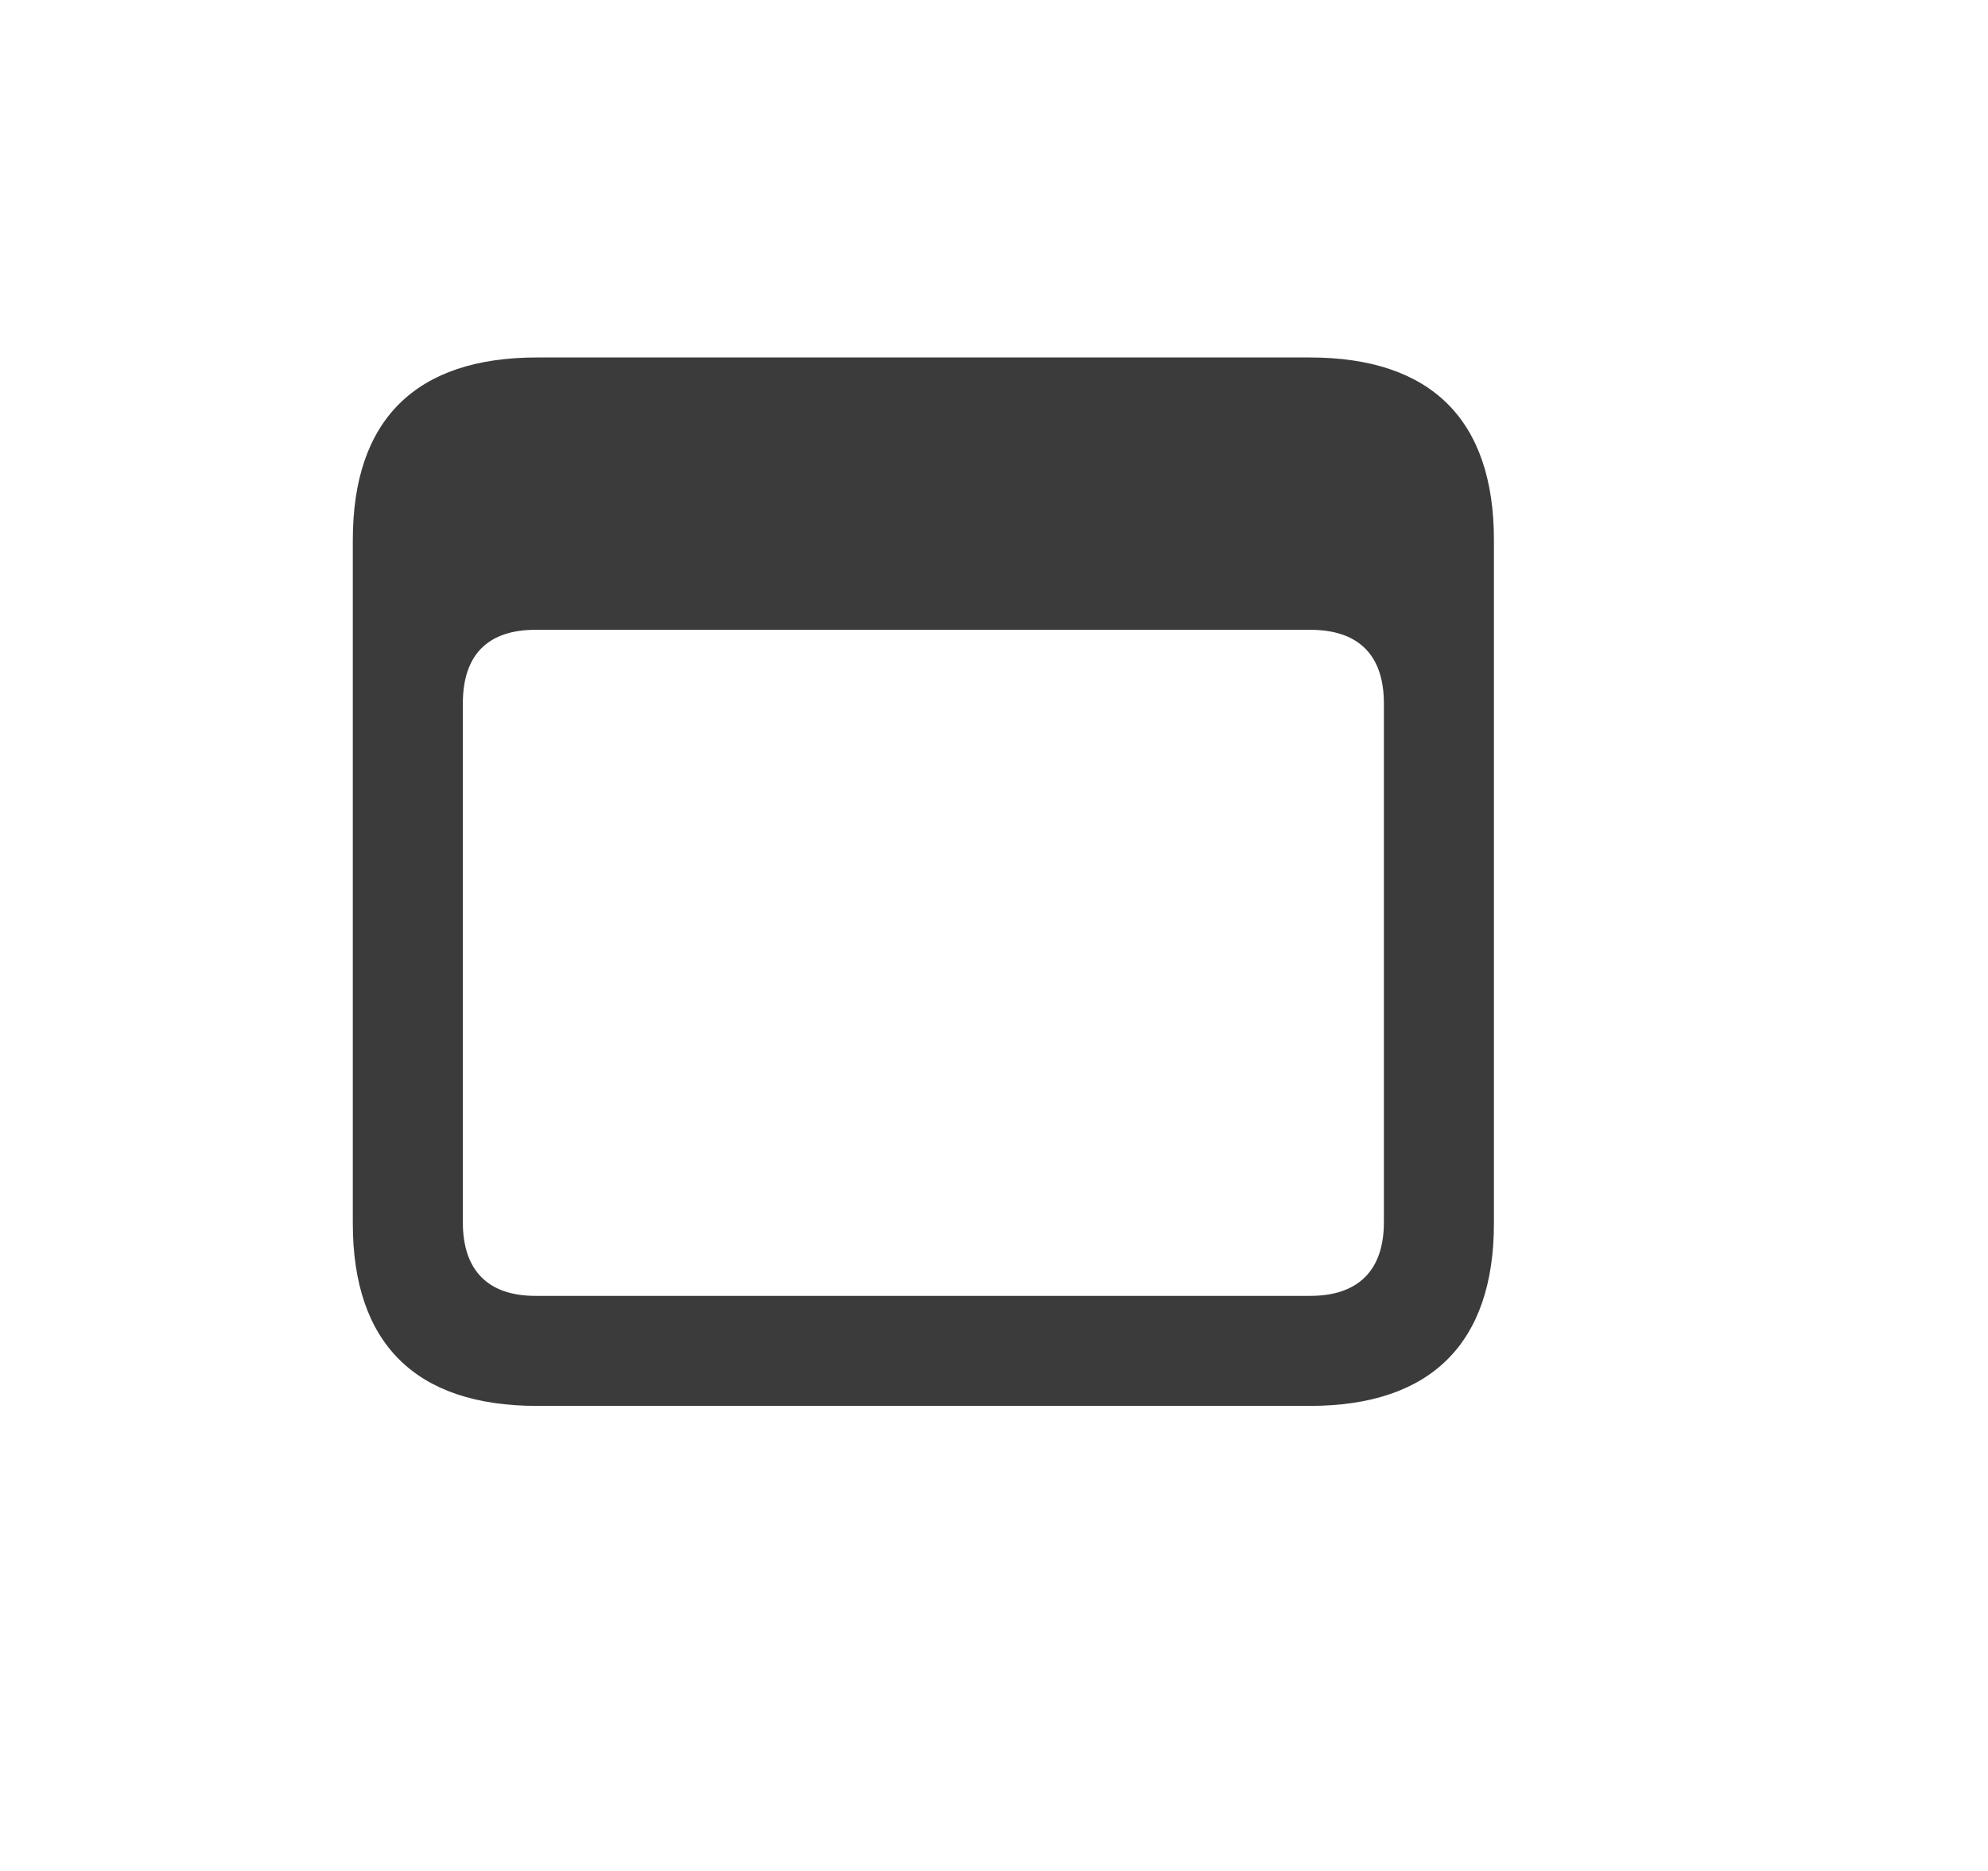 <svg width="17" height="16" viewBox="0 0 17 16" fill="none" xmlns="http://www.w3.org/2000/svg">
<path d="M4.592 12.023H11.2C12.238 12.023 12.775 11.485 12.775 10.462V4.618C12.775 3.59 12.238 3.057 11.2 3.057H4.592C3.555 3.057 3.017 3.59 3.017 4.618V10.462C3.017 11.49 3.555 12.023 4.592 12.023ZM4.578 11.082C4.179 11.082 3.958 10.87 3.958 10.453V6.015C3.958 5.593 4.179 5.386 4.578 5.386H11.205C11.608 5.386 11.834 5.593 11.834 6.015V10.453C11.834 10.87 11.608 11.082 11.205 11.082H4.578Z" fill="#3B3B3B"/>
</svg>
